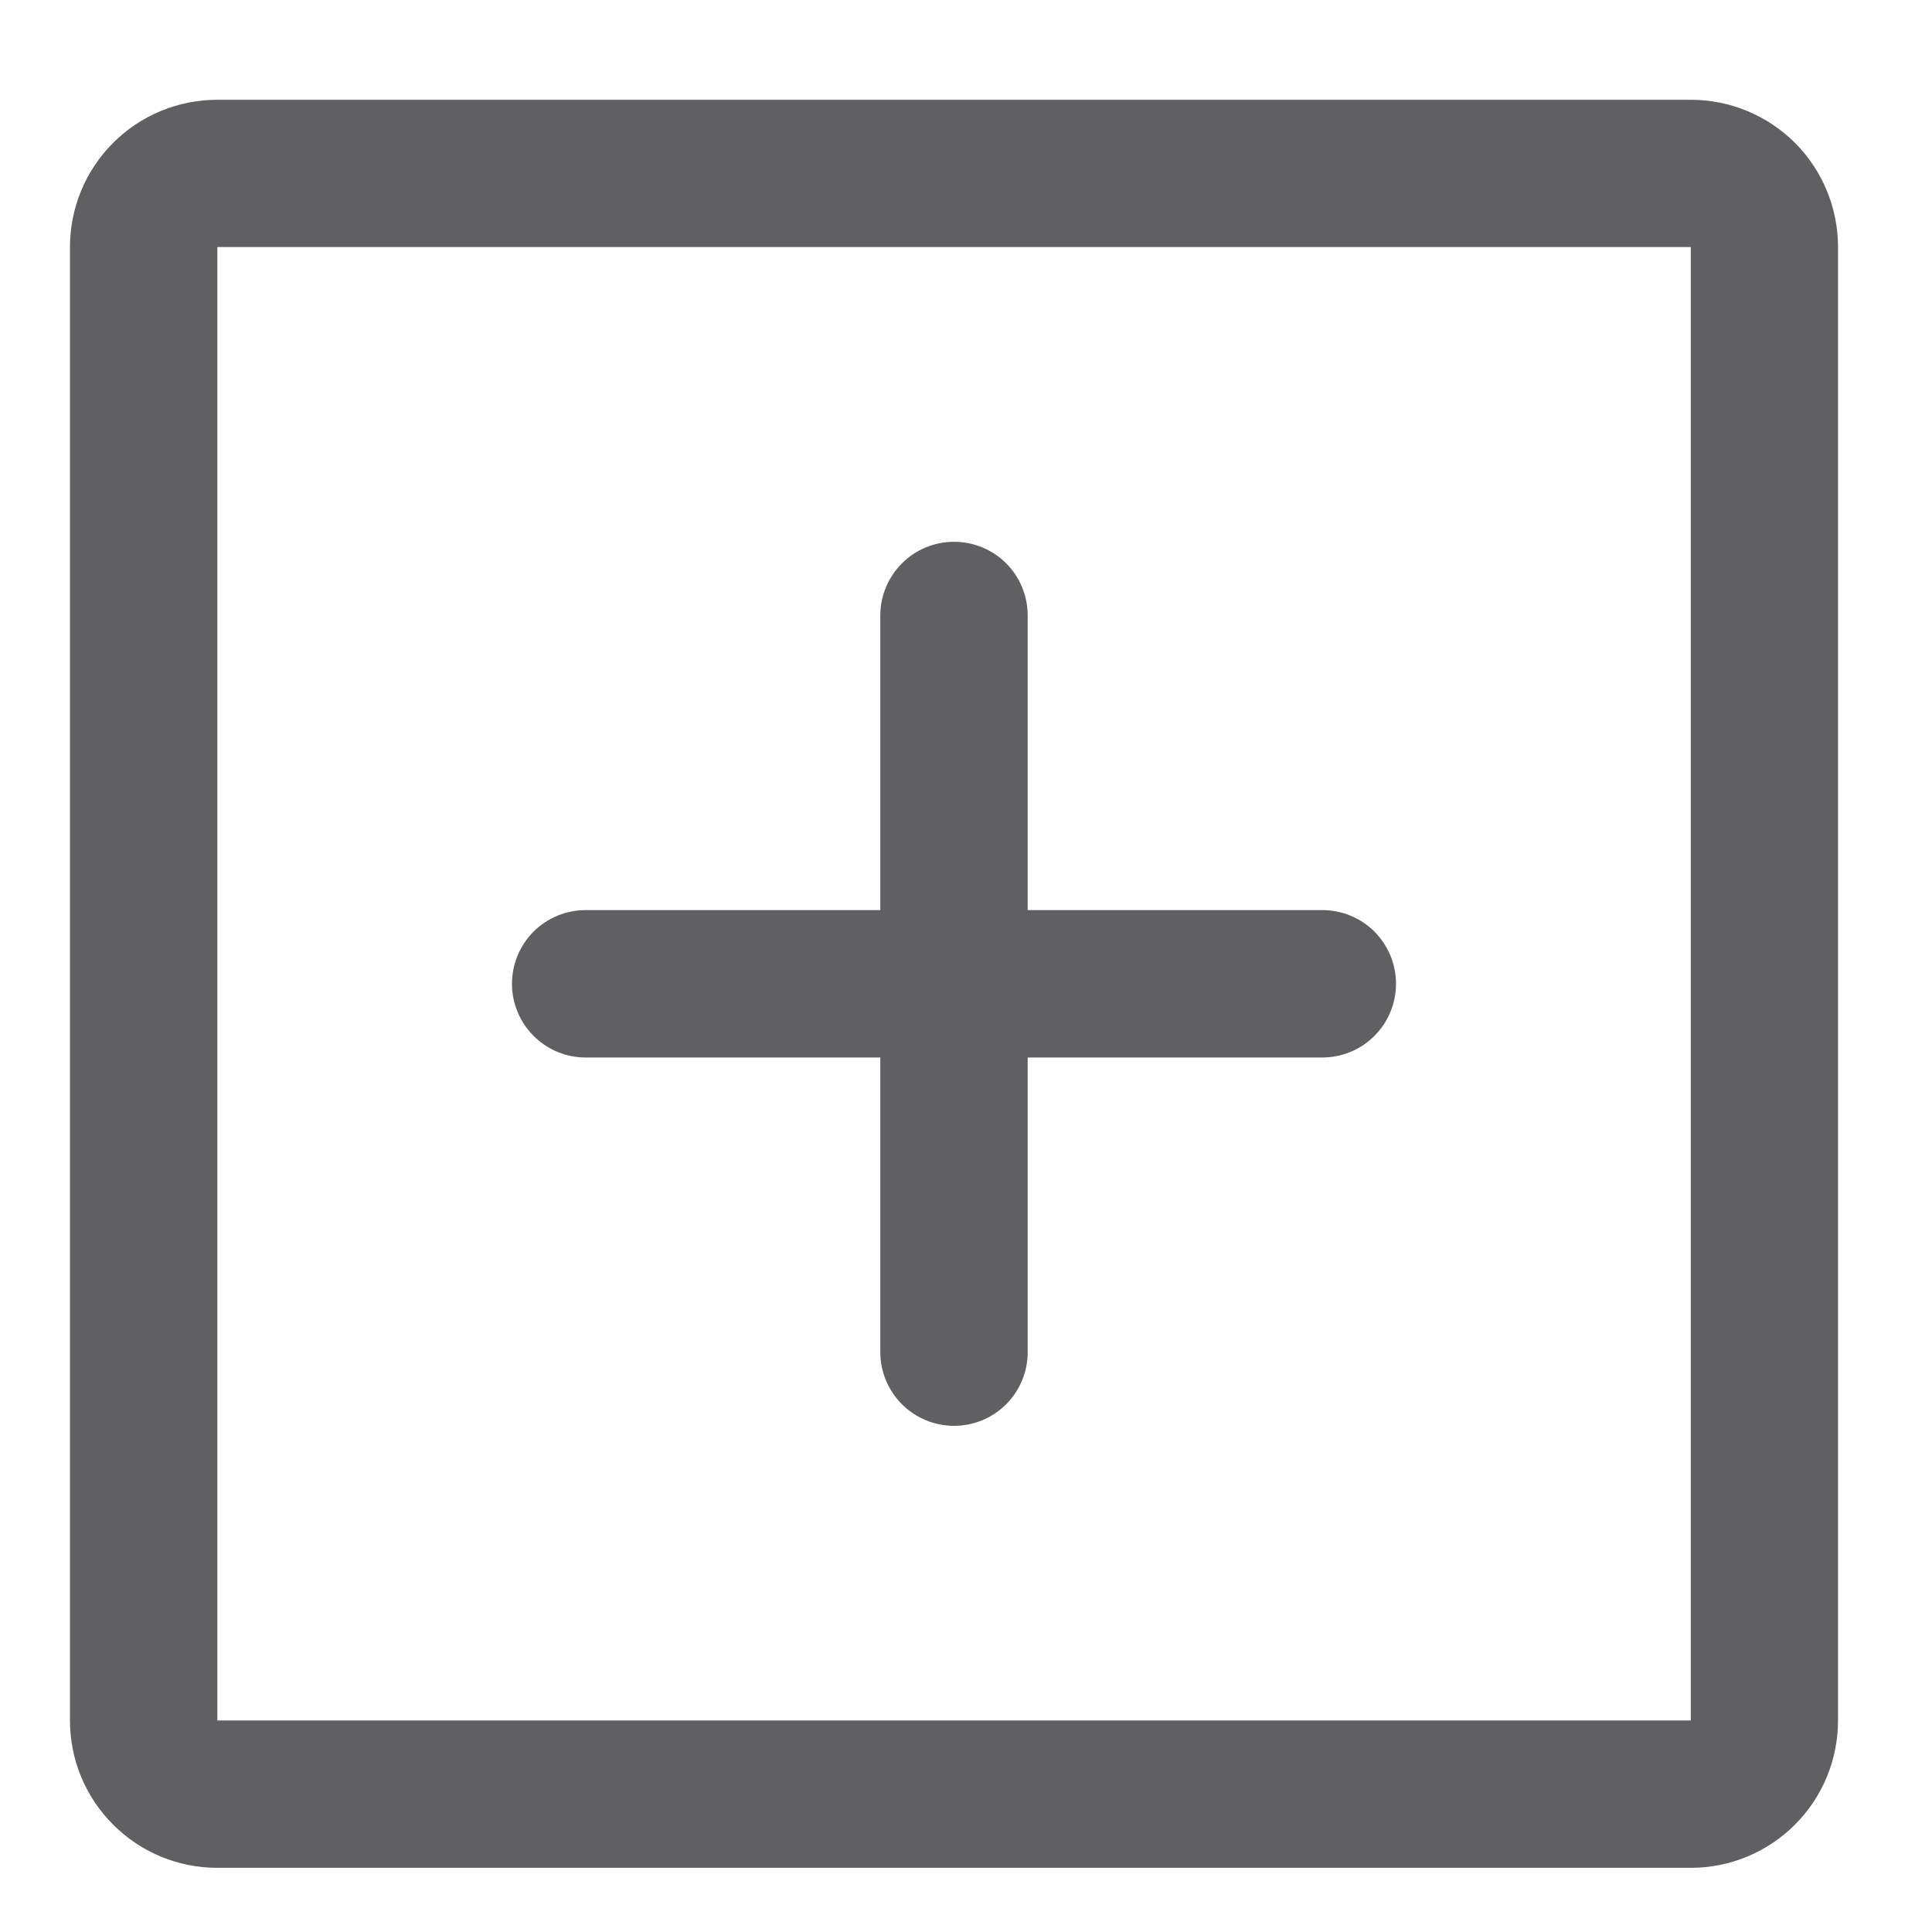 <svg width="14" height="14" viewBox="0 0 14 14" fill="none" xmlns="http://www.w3.org/2000/svg">
<path d="M12.252 0.723H1.575C1.291 0.723 1.02 0.835 0.82 1.035C0.619 1.236 0.507 1.507 0.507 1.79V12.467C0.507 12.751 0.619 13.022 0.82 13.222C1.02 13.423 1.291 13.535 1.575 13.535H12.252C12.535 13.535 12.806 13.423 13.007 13.222C13.207 13.022 13.319 12.751 13.319 12.467V1.79C13.319 1.507 13.207 1.236 13.007 1.035C12.806 0.835 12.535 0.723 12.252 0.723ZM12.252 12.467H1.575V1.79H12.252V12.467ZM10.116 7.129C10.116 7.27 10.06 7.406 9.96 7.506C9.86 7.607 9.724 7.663 9.582 7.663H7.447V9.798C7.447 9.94 7.391 10.076 7.291 10.176C7.191 10.276 7.055 10.332 6.913 10.332C6.772 10.332 6.636 10.276 6.536 10.176C6.436 10.076 6.379 9.94 6.379 9.798V7.663H4.244C4.102 7.663 3.967 7.607 3.866 7.506C3.766 7.406 3.71 7.27 3.71 7.129C3.71 6.987 3.766 6.852 3.866 6.751C3.967 6.651 4.102 6.595 4.244 6.595H6.379V4.46C6.379 4.318 6.436 4.182 6.536 4.082C6.636 3.982 6.772 3.926 6.913 3.926C7.055 3.926 7.191 3.982 7.291 4.082C7.391 4.182 7.447 4.318 7.447 4.46V6.595H9.582C9.724 6.595 9.86 6.651 9.96 6.751C10.06 6.852 10.116 6.987 10.116 7.129Z" fill="#606062"/>
</svg>

